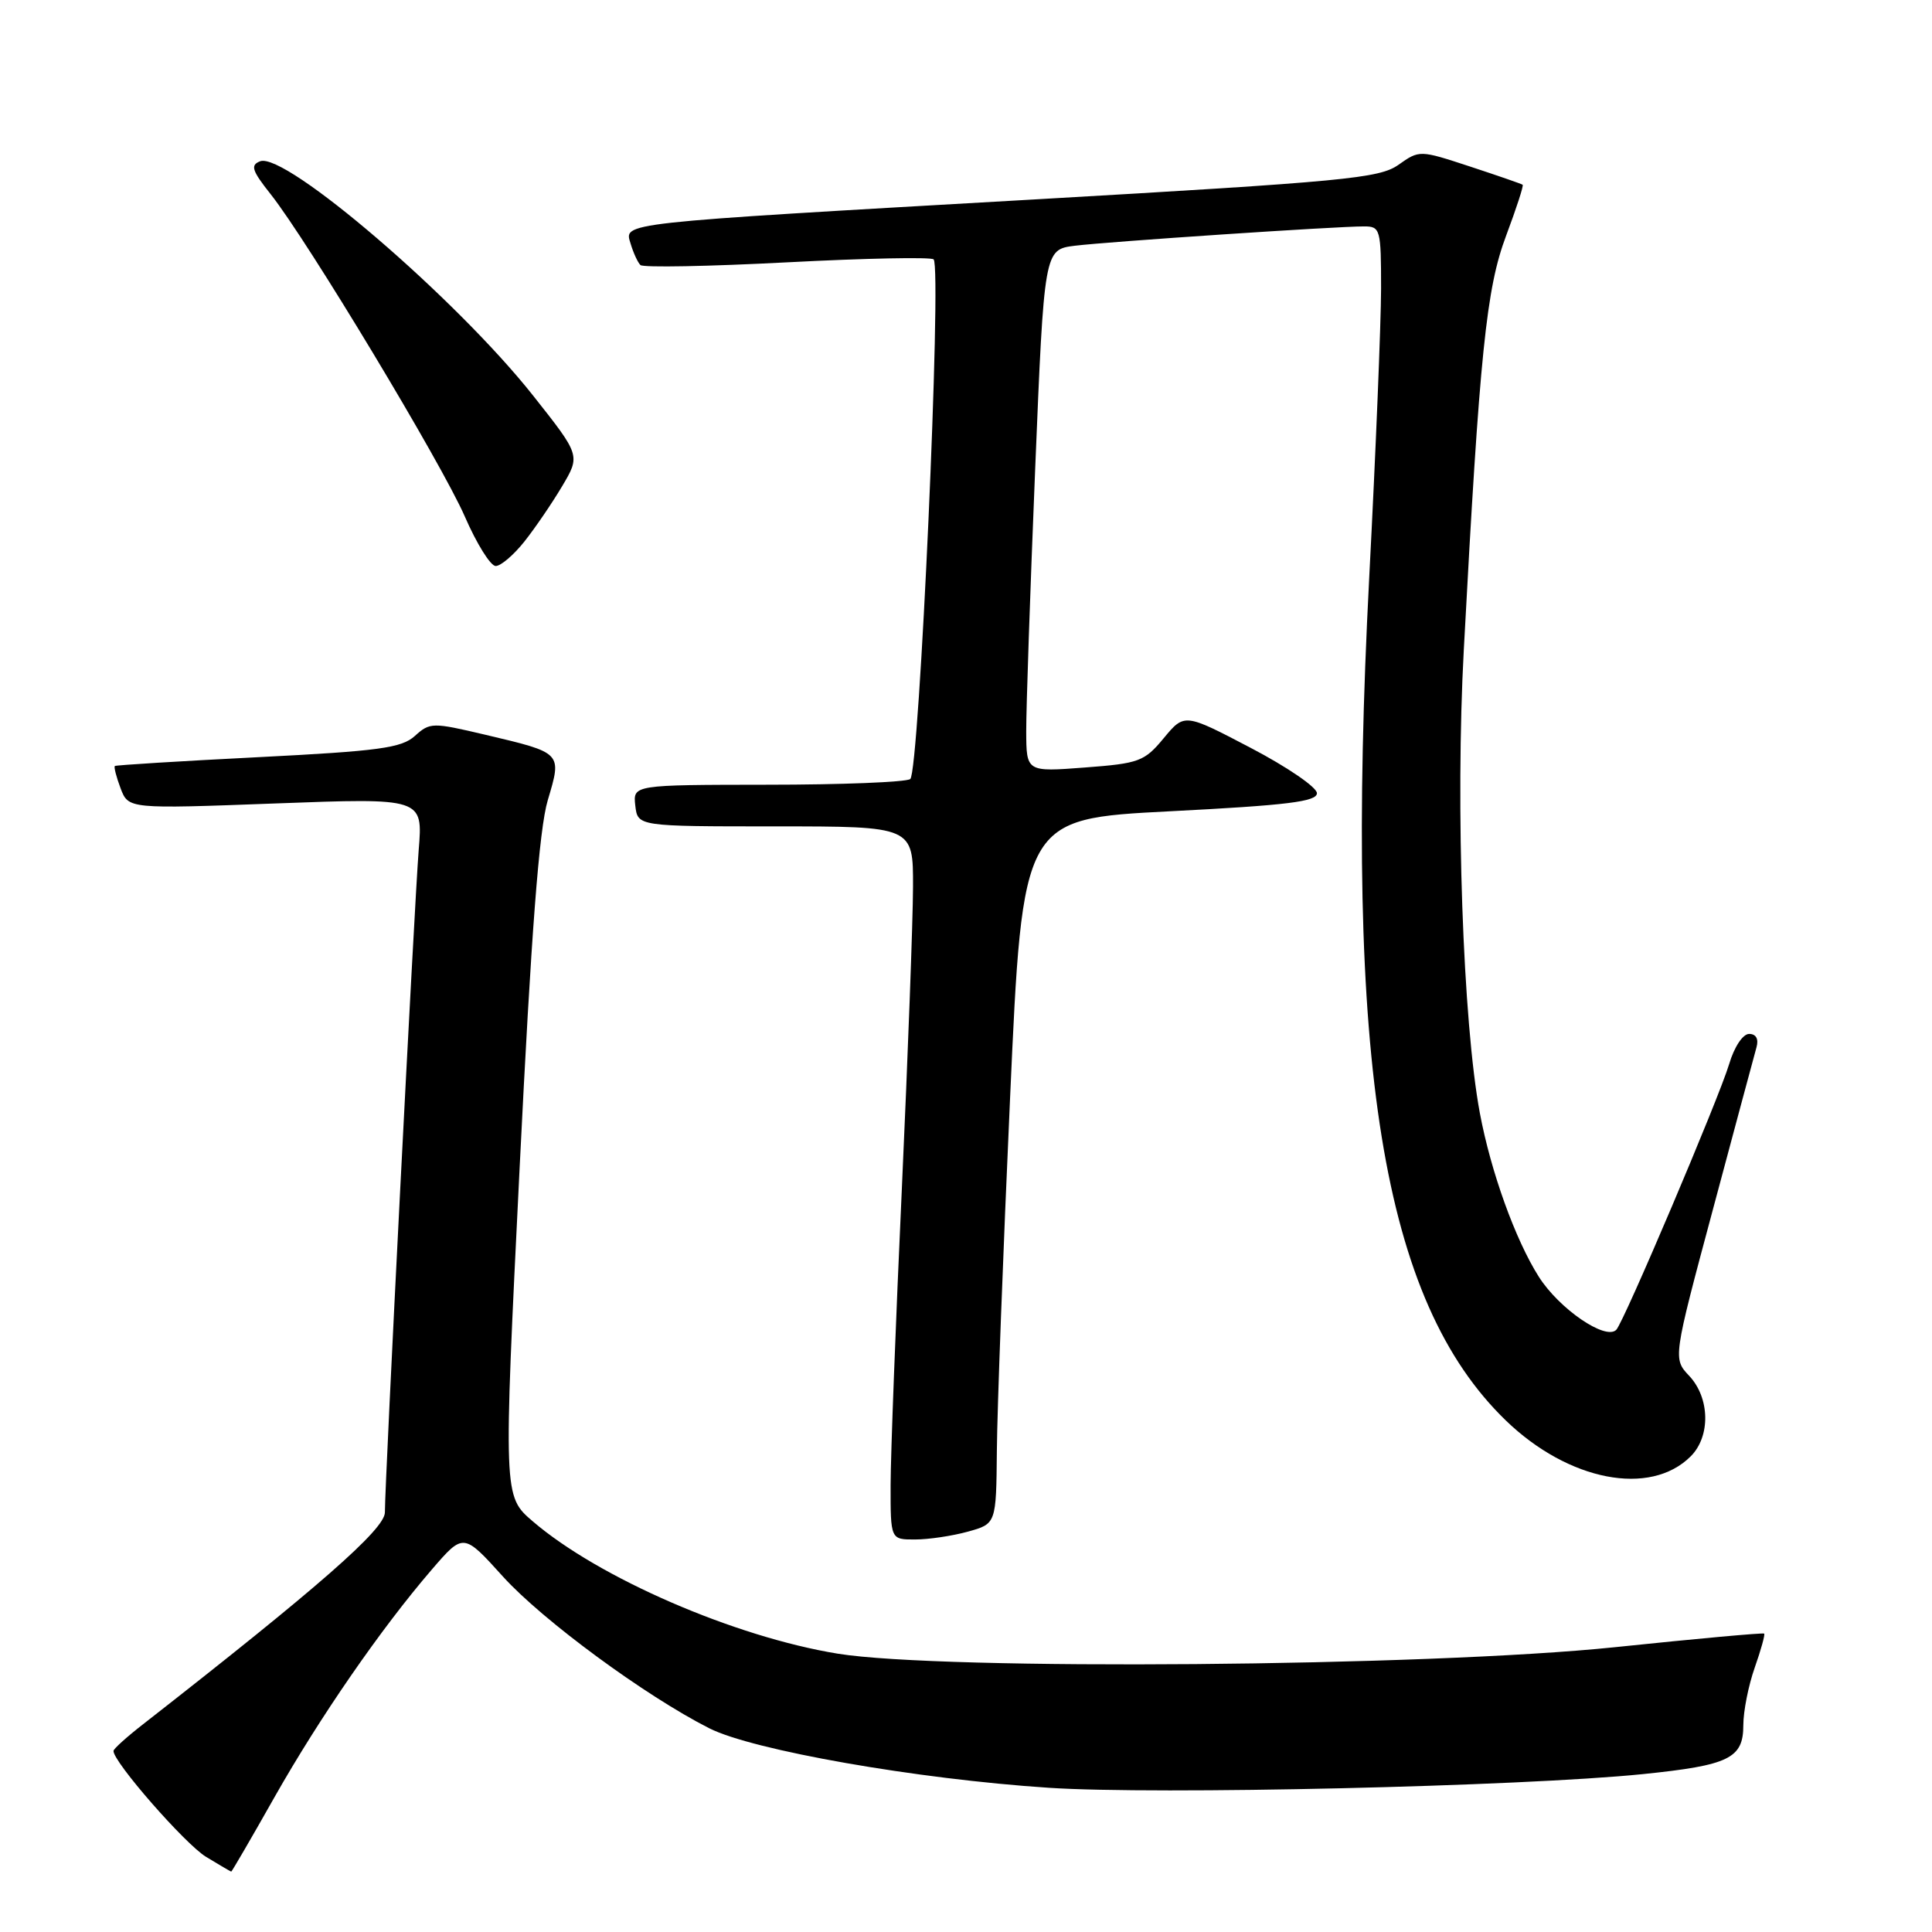 <?xml version="1.0" encoding="UTF-8" standalone="no"?>
<!DOCTYPE svg PUBLIC "-//W3C//DTD SVG 1.1//EN" "http://www.w3.org/Graphics/SVG/1.1/DTD/svg11.dtd" >
<svg xmlns="http://www.w3.org/2000/svg" xmlns:xlink="http://www.w3.org/1999/xlink" version="1.1" viewBox="0 0 256 256">
 <g >
 <path fill="currentColor"
d=" M 36.38 238.12 C 42.40 227.50 50.50 215.77 57.22 207.97 C 61.41 203.11 61.41 203.11 66.66 208.92 C 71.91 214.71 85.49 224.70 93.97 229.00 C 99.73 231.92 121.48 235.74 138.97 236.89 C 153.21 237.84 201.51 236.72 217.68 235.08 C 229.11 233.91 231.00 233.00 231.00 228.59 C 231.00 226.75 231.68 223.32 232.51 220.97 C 233.34 218.61 233.90 216.59 233.76 216.46 C 233.62 216.33 224.72 217.14 214.00 218.26 C 189.18 220.84 124.86 221.37 111.00 219.12 C 97.34 216.89 79.34 209.09 70.60 201.59 C 66.70 198.25 66.70 198.25 68.85 154.81 C 70.40 123.45 71.44 109.88 72.58 106.04 C 74.47 99.69 74.55 99.78 64.27 97.35 C 57.31 95.71 56.97 95.71 54.98 97.51 C 53.22 99.11 50.24 99.52 34.21 100.33 C 23.92 100.85 15.37 101.38 15.22 101.50 C 15.07 101.62 15.41 102.95 15.98 104.46 C 17.02 107.19 17.02 107.19 36.53 106.46 C 56.04 105.73 56.04 105.73 55.48 112.62 C 54.91 119.82 51.00 196.26 51.00 200.40 C 51.00 202.62 42.23 210.30 18.92 228.50 C 16.80 230.15 15.06 231.72 15.04 232.00 C 14.94 233.38 24.51 244.34 27.30 246.04 C 29.06 247.11 30.57 247.99 30.64 248.00 C 30.72 248.00 33.31 243.56 36.38 238.12 Z  M 128.25 202.95 C 132.00 201.91 132.00 201.91 132.09 192.20 C 132.13 186.87 132.92 165.85 133.84 145.50 C 135.50 108.50 135.50 108.50 155.00 107.50 C 170.60 106.70 174.50 106.22 174.50 105.10 C 174.50 104.32 170.55 101.62 165.73 99.10 C 156.95 94.50 156.95 94.50 154.20 97.81 C 151.64 100.90 150.94 101.16 143.73 101.70 C 136.00 102.29 136.00 102.29 135.98 96.89 C 135.97 93.93 136.50 78.35 137.16 62.28 C 138.36 33.07 138.36 33.07 142.43 32.56 C 146.84 32.02 177.08 29.99 180.75 30.00 C 182.90 30.00 183.00 30.36 183.00 38.25 C 182.99 42.79 182.29 60.00 181.43 76.50 C 178.08 141.07 183.15 172.39 199.54 188.23 C 207.84 196.25 218.66 198.34 224.03 192.97 C 226.67 190.33 226.58 185.25 223.84 182.32 C 221.67 180.02 221.67 180.02 226.97 160.26 C 229.88 149.39 232.48 139.71 232.75 138.75 C 233.05 137.66 232.68 137.00 231.77 137.00 C 230.94 137.00 229.80 138.71 229.12 141.00 C 227.76 145.54 215.19 175.13 214.17 176.20 C 212.77 177.66 206.59 173.43 203.89 169.16 C 200.79 164.27 197.54 155.25 196.09 147.50 C 193.84 135.45 192.84 106.88 193.96 86.12 C 196.07 46.69 196.94 38.21 199.58 31.20 C 200.92 27.62 201.91 24.60 201.76 24.48 C 201.62 24.37 198.48 23.28 194.80 22.07 C 188.10 19.87 188.09 19.87 185.30 21.84 C 182.76 23.63 178.23 24.06 137.00 26.43 C 81.27 29.62 82.71 29.46 83.57 32.32 C 83.93 33.52 84.51 34.78 84.86 35.12 C 85.21 35.47 93.96 35.30 104.30 34.76 C 114.64 34.22 123.38 34.04 123.71 34.37 C 124.82 35.48 121.81 102.45 120.61 103.23 C 120.00 103.64 111.48 103.98 101.68 103.98 C 83.87 104.00 83.87 104.00 84.18 106.75 C 84.50 109.50 84.50 109.50 102.75 109.50 C 121.00 109.50 121.00 109.50 120.98 117.50 C 120.97 121.90 120.30 139.90 119.50 157.50 C 118.69 175.10 118.02 192.76 118.01 196.75 C 118.00 204.00 118.00 204.00 121.25 203.99 C 123.04 203.99 126.19 203.52 128.25 202.95 Z  M 69.49 71.75 C 70.91 69.96 73.16 66.66 74.49 64.42 C 76.91 60.34 76.91 60.34 70.64 52.42 C 60.48 39.58 37.79 20.10 34.47 21.37 C 33.15 21.88 33.37 22.59 35.87 25.74 C 40.78 31.94 58.52 61.40 61.59 68.44 C 63.16 72.05 65.00 75.00 65.68 75.00 C 66.36 75.00 68.07 73.54 69.49 71.75 Z "/>
</g>
</svg>